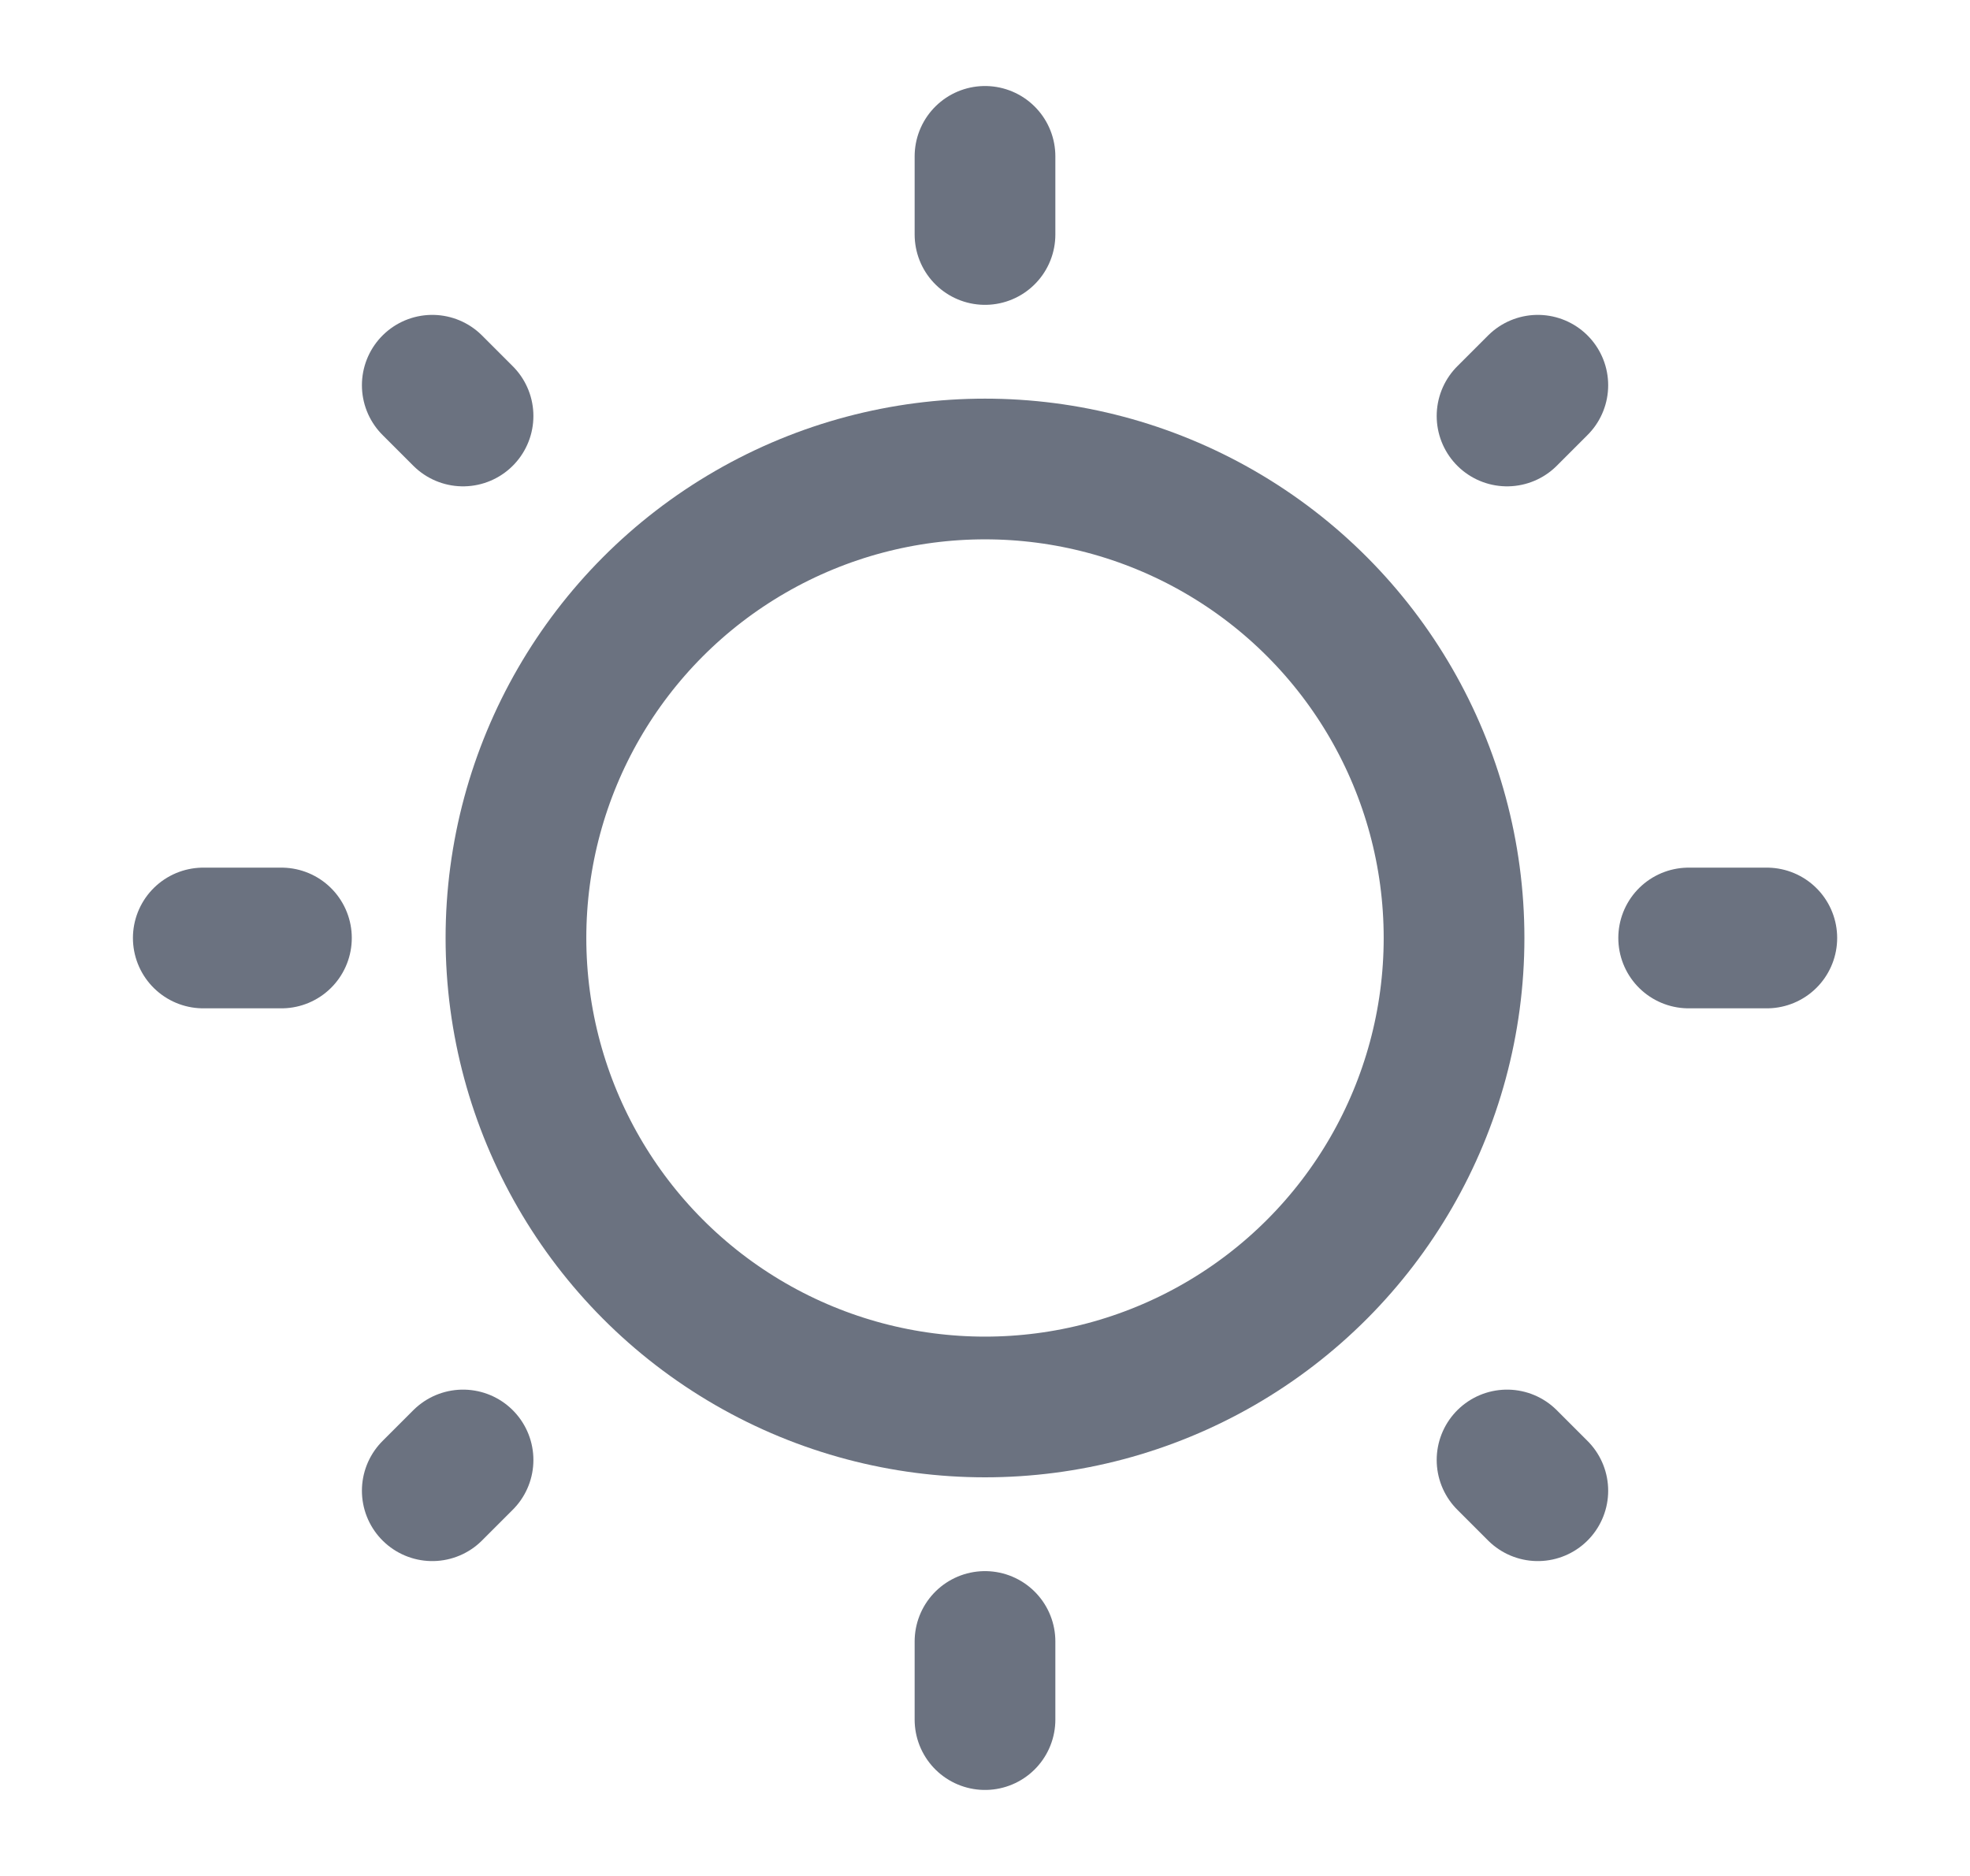 <svg width="21" height="20" viewBox="0 0 21 20" fill="none" xmlns="http://www.w3.org/2000/svg">
<g id="Light">
<circle id="Vector" cx="10.5" cy="10" r="5" stroke="#6B7280" stroke-width="1.5"/>
<path id="Vector_2" d="M10.5 1.667V2.5" stroke="#6B7280" stroke-width="1.5" stroke-linecap="round"/>
<path id="Vector_3" d="M10.5 17.5V18.333" stroke="#6B7280" stroke-width="1.5" stroke-linecap="round"/>
<path id="Vector_4" d="M18.834 10L18.001 10" stroke="#6B7280" stroke-width="1.5" stroke-linecap="round"/>
<path id="Vector_5" d="M3 10L2.167 10" stroke="#6B7280" stroke-width="1.5" stroke-linecap="round"/>
<path id="Vector_6" d="M16.393 4.107L16.065 4.435" stroke="#6B7280" stroke-width="1.5" stroke-linecap="round"/>
<path id="Vector_7" d="M4.936 15.565L4.608 15.893" stroke="#6B7280" stroke-width="1.5" stroke-linecap="round"/>
<path id="Vector_8" d="M16.393 15.893L16.065 15.565" stroke="#6B7280" stroke-width="1.5" stroke-linecap="round"/>
<path id="Vector_9" d="M4.936 4.435L4.608 4.107" stroke="#6B7280" stroke-width="1.5" stroke-linecap="round"/>
</g>
</svg>
